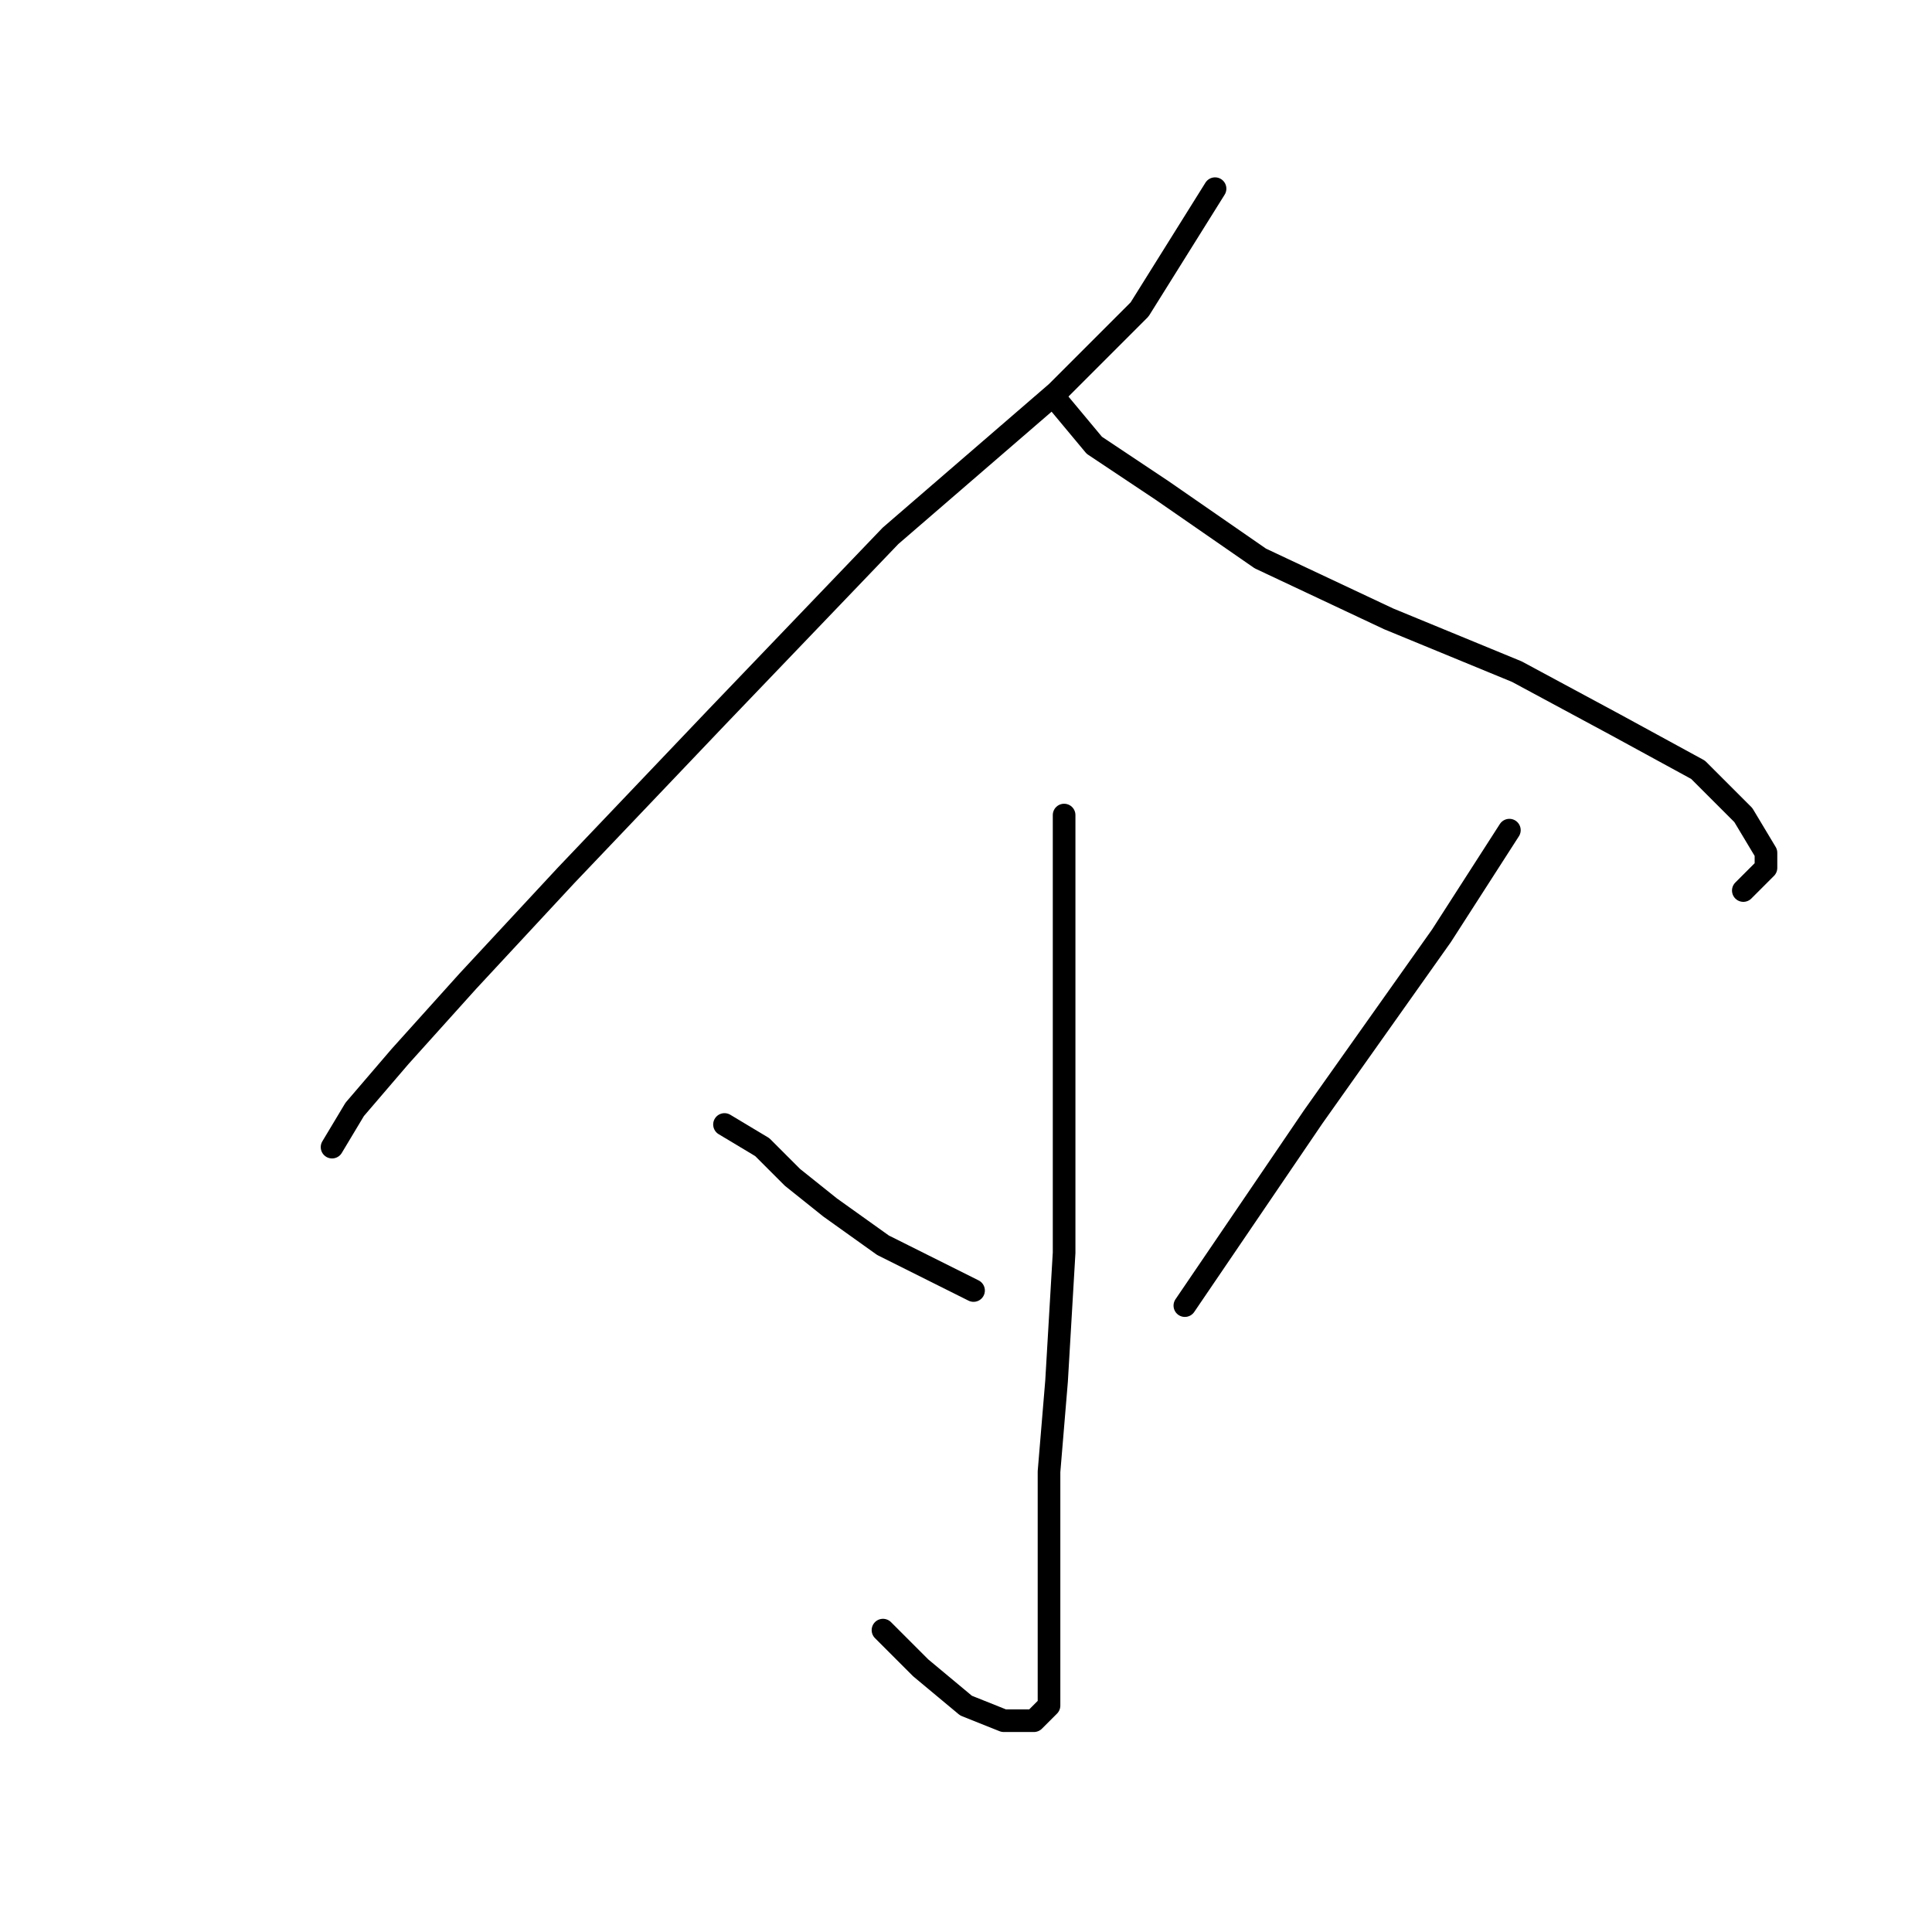 <?xml version="1.0" standalone="no"?>
    <svg width="256" height="256" xmlns="http://www.w3.org/2000/svg" version="1.1">
    <polyline stroke="black" stroke-width="3" stroke-linecap="round" fill="transparent" stroke-linejoin="round" points="161 25 151 41 140 52 118 71 95 95 75 116 62 130 53 140 47 147 44 152 44 152 " />
        <polyline stroke="black" stroke-width="3" stroke-linecap="round" fill="transparent" stroke-linejoin="round" points="140 53 145 59 154 65 167 74 184 82 201 89 214 96 225 102 231 108 234 113 234 115 231 118 231 118 " />
        <polyline stroke="black" stroke-width="3" stroke-linecap="round" fill="transparent" stroke-linejoin="round" points="141 108 141 113 141 117 141 124 141 135 141 150 141 166 140 183 139 195 139 207 139 214 139 219 139 224 139 226 138 227 137 228 133 228 128 226 122 221 117 216 117 216 " />
        <polyline stroke="black" stroke-width="3" stroke-linecap="round" fill="transparent" stroke-linejoin="round" points="96 149 101 152 105 156 110 160 117 165 129 171 129 171 " />
        <polyline stroke="black" stroke-width="3" stroke-linecap="round" fill="transparent" stroke-linejoin="round" points="200 110 191 124 174 148 157 173 157 173 " />
        </svg>